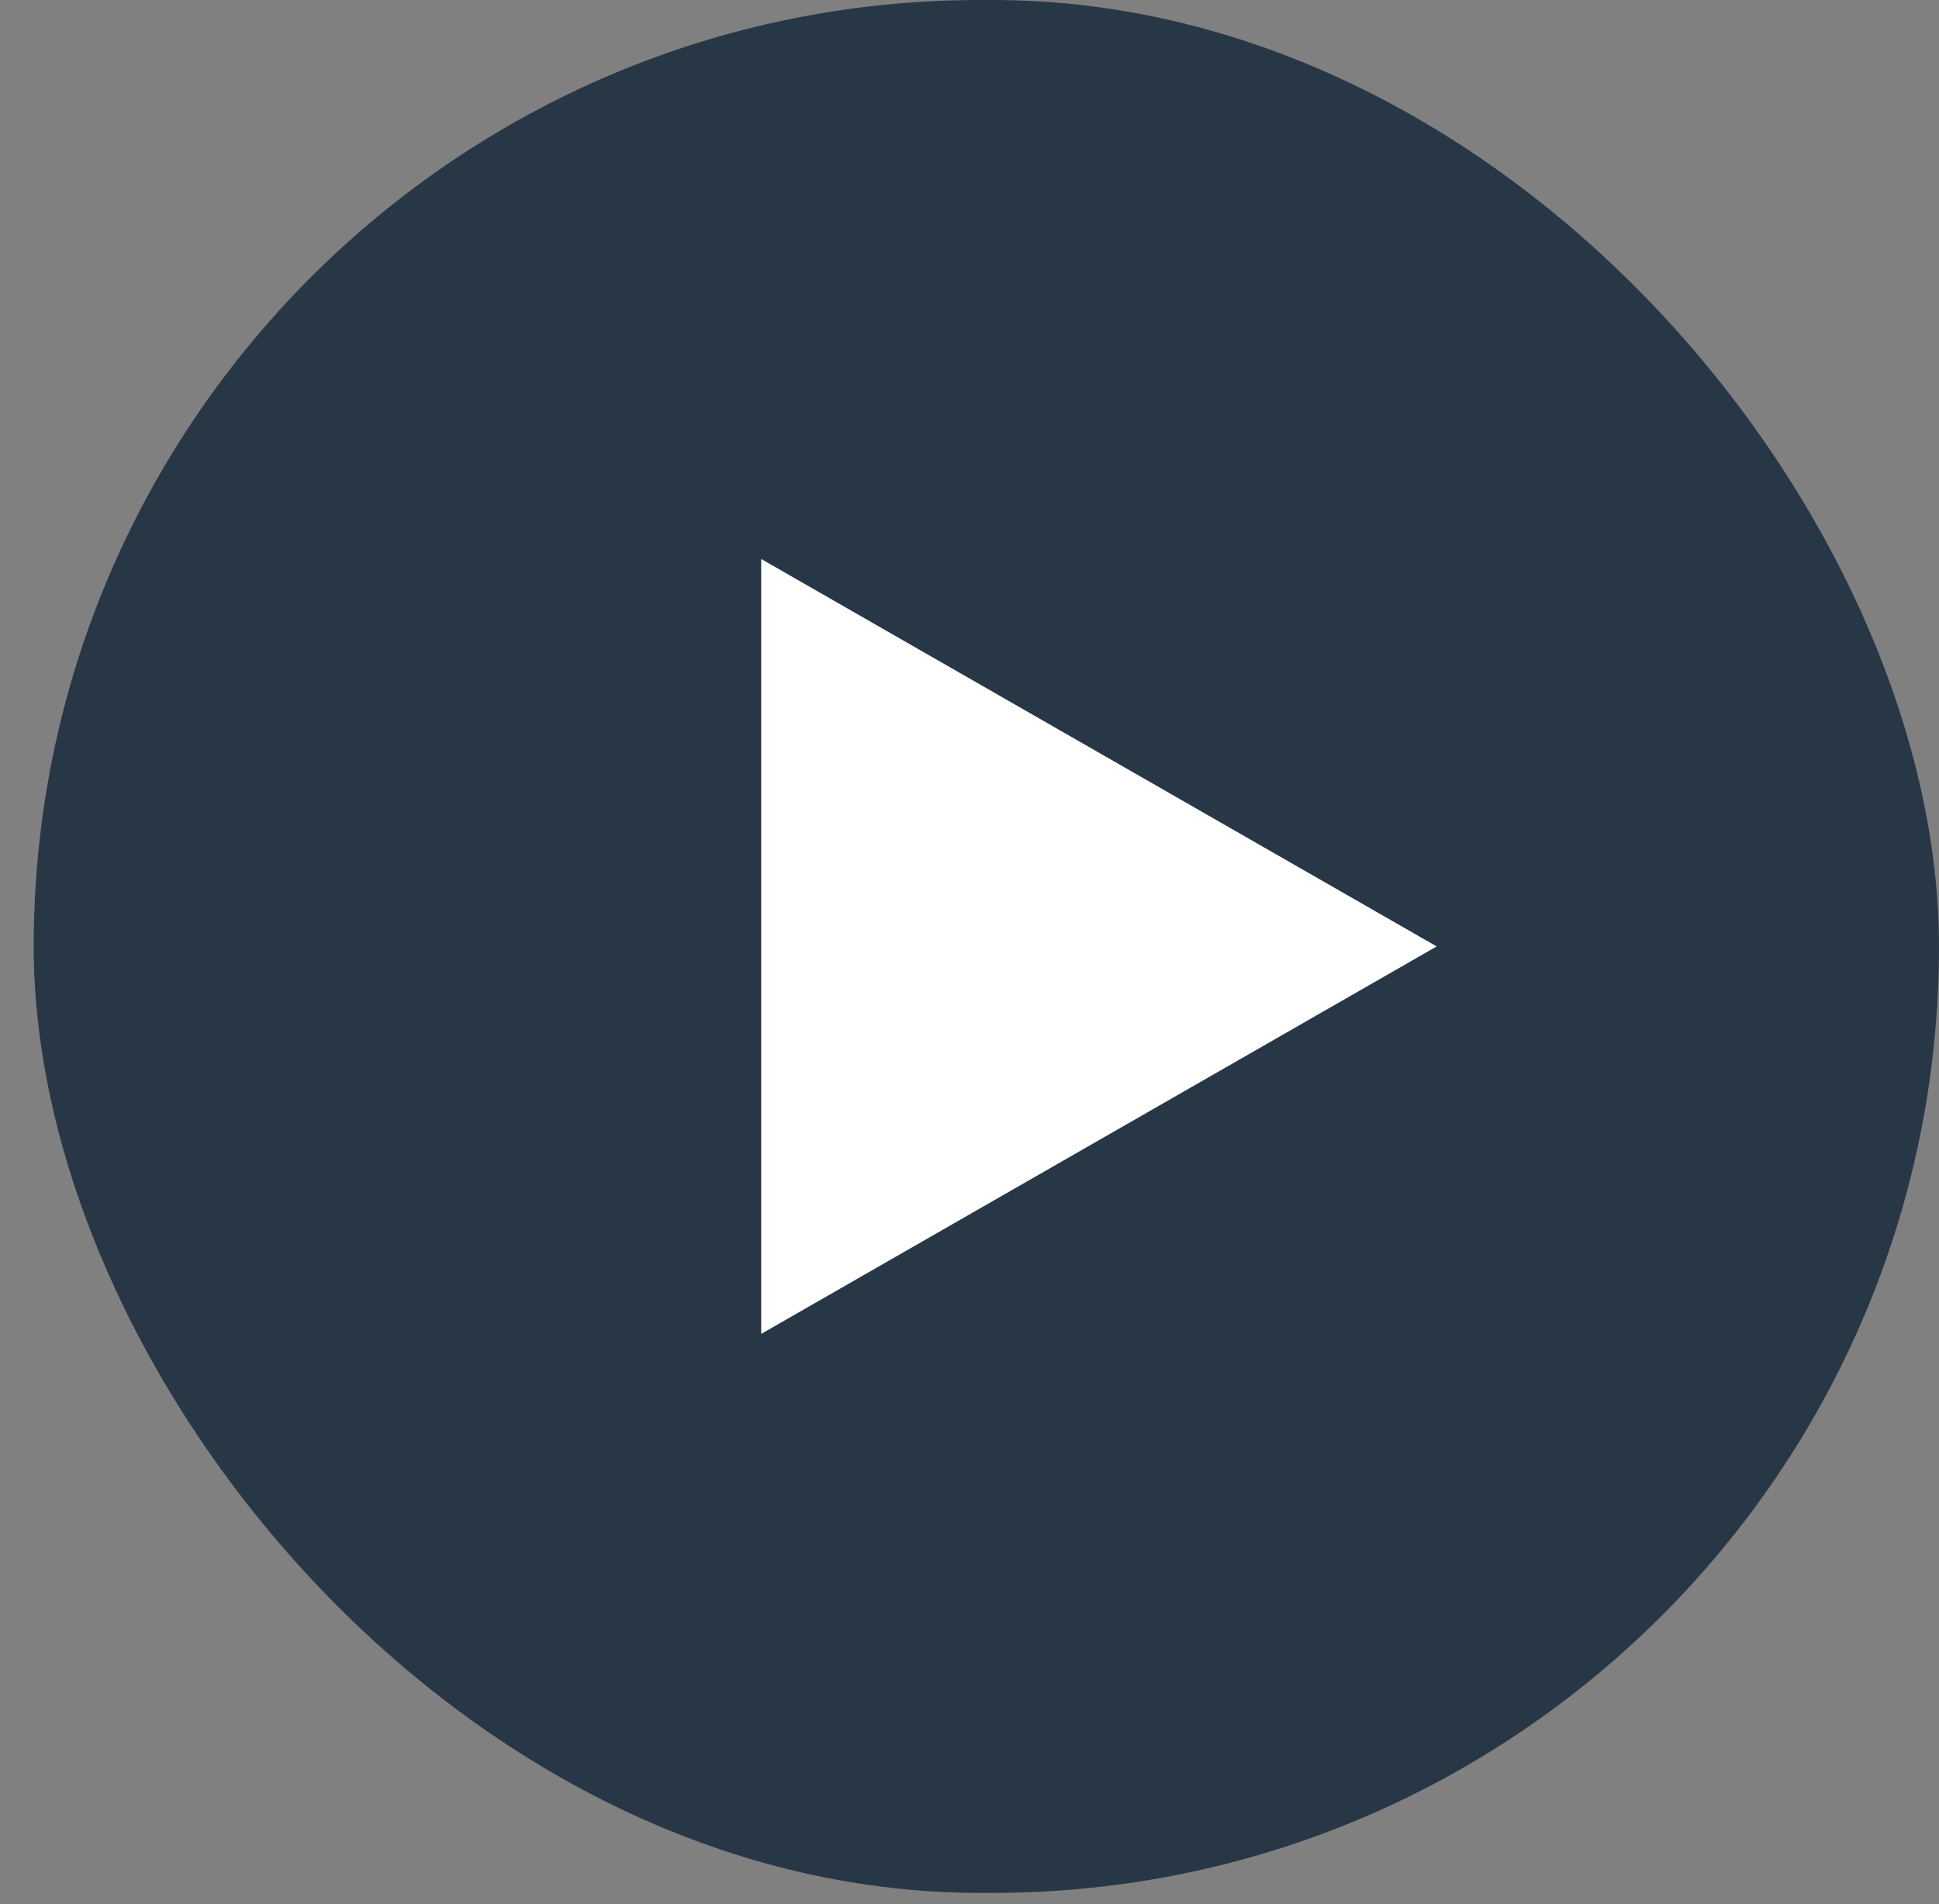 <svg width="56" height="55" viewBox="0 0 56 55" fill="none" xmlns="http://www.w3.org/2000/svg">
<rect x="0" y="0" width="56" height="55" fill="#808080" stroke="none"/>
<rect opacity="0.75" x="0.973" width="55.027" height="54.671" rx="27.335" fill="#0B1F33"/>
<path d="M41.493 27.335L21.984 38.526L21.984 16.145L41.493 27.335Z" fill="white"/>
</svg>

